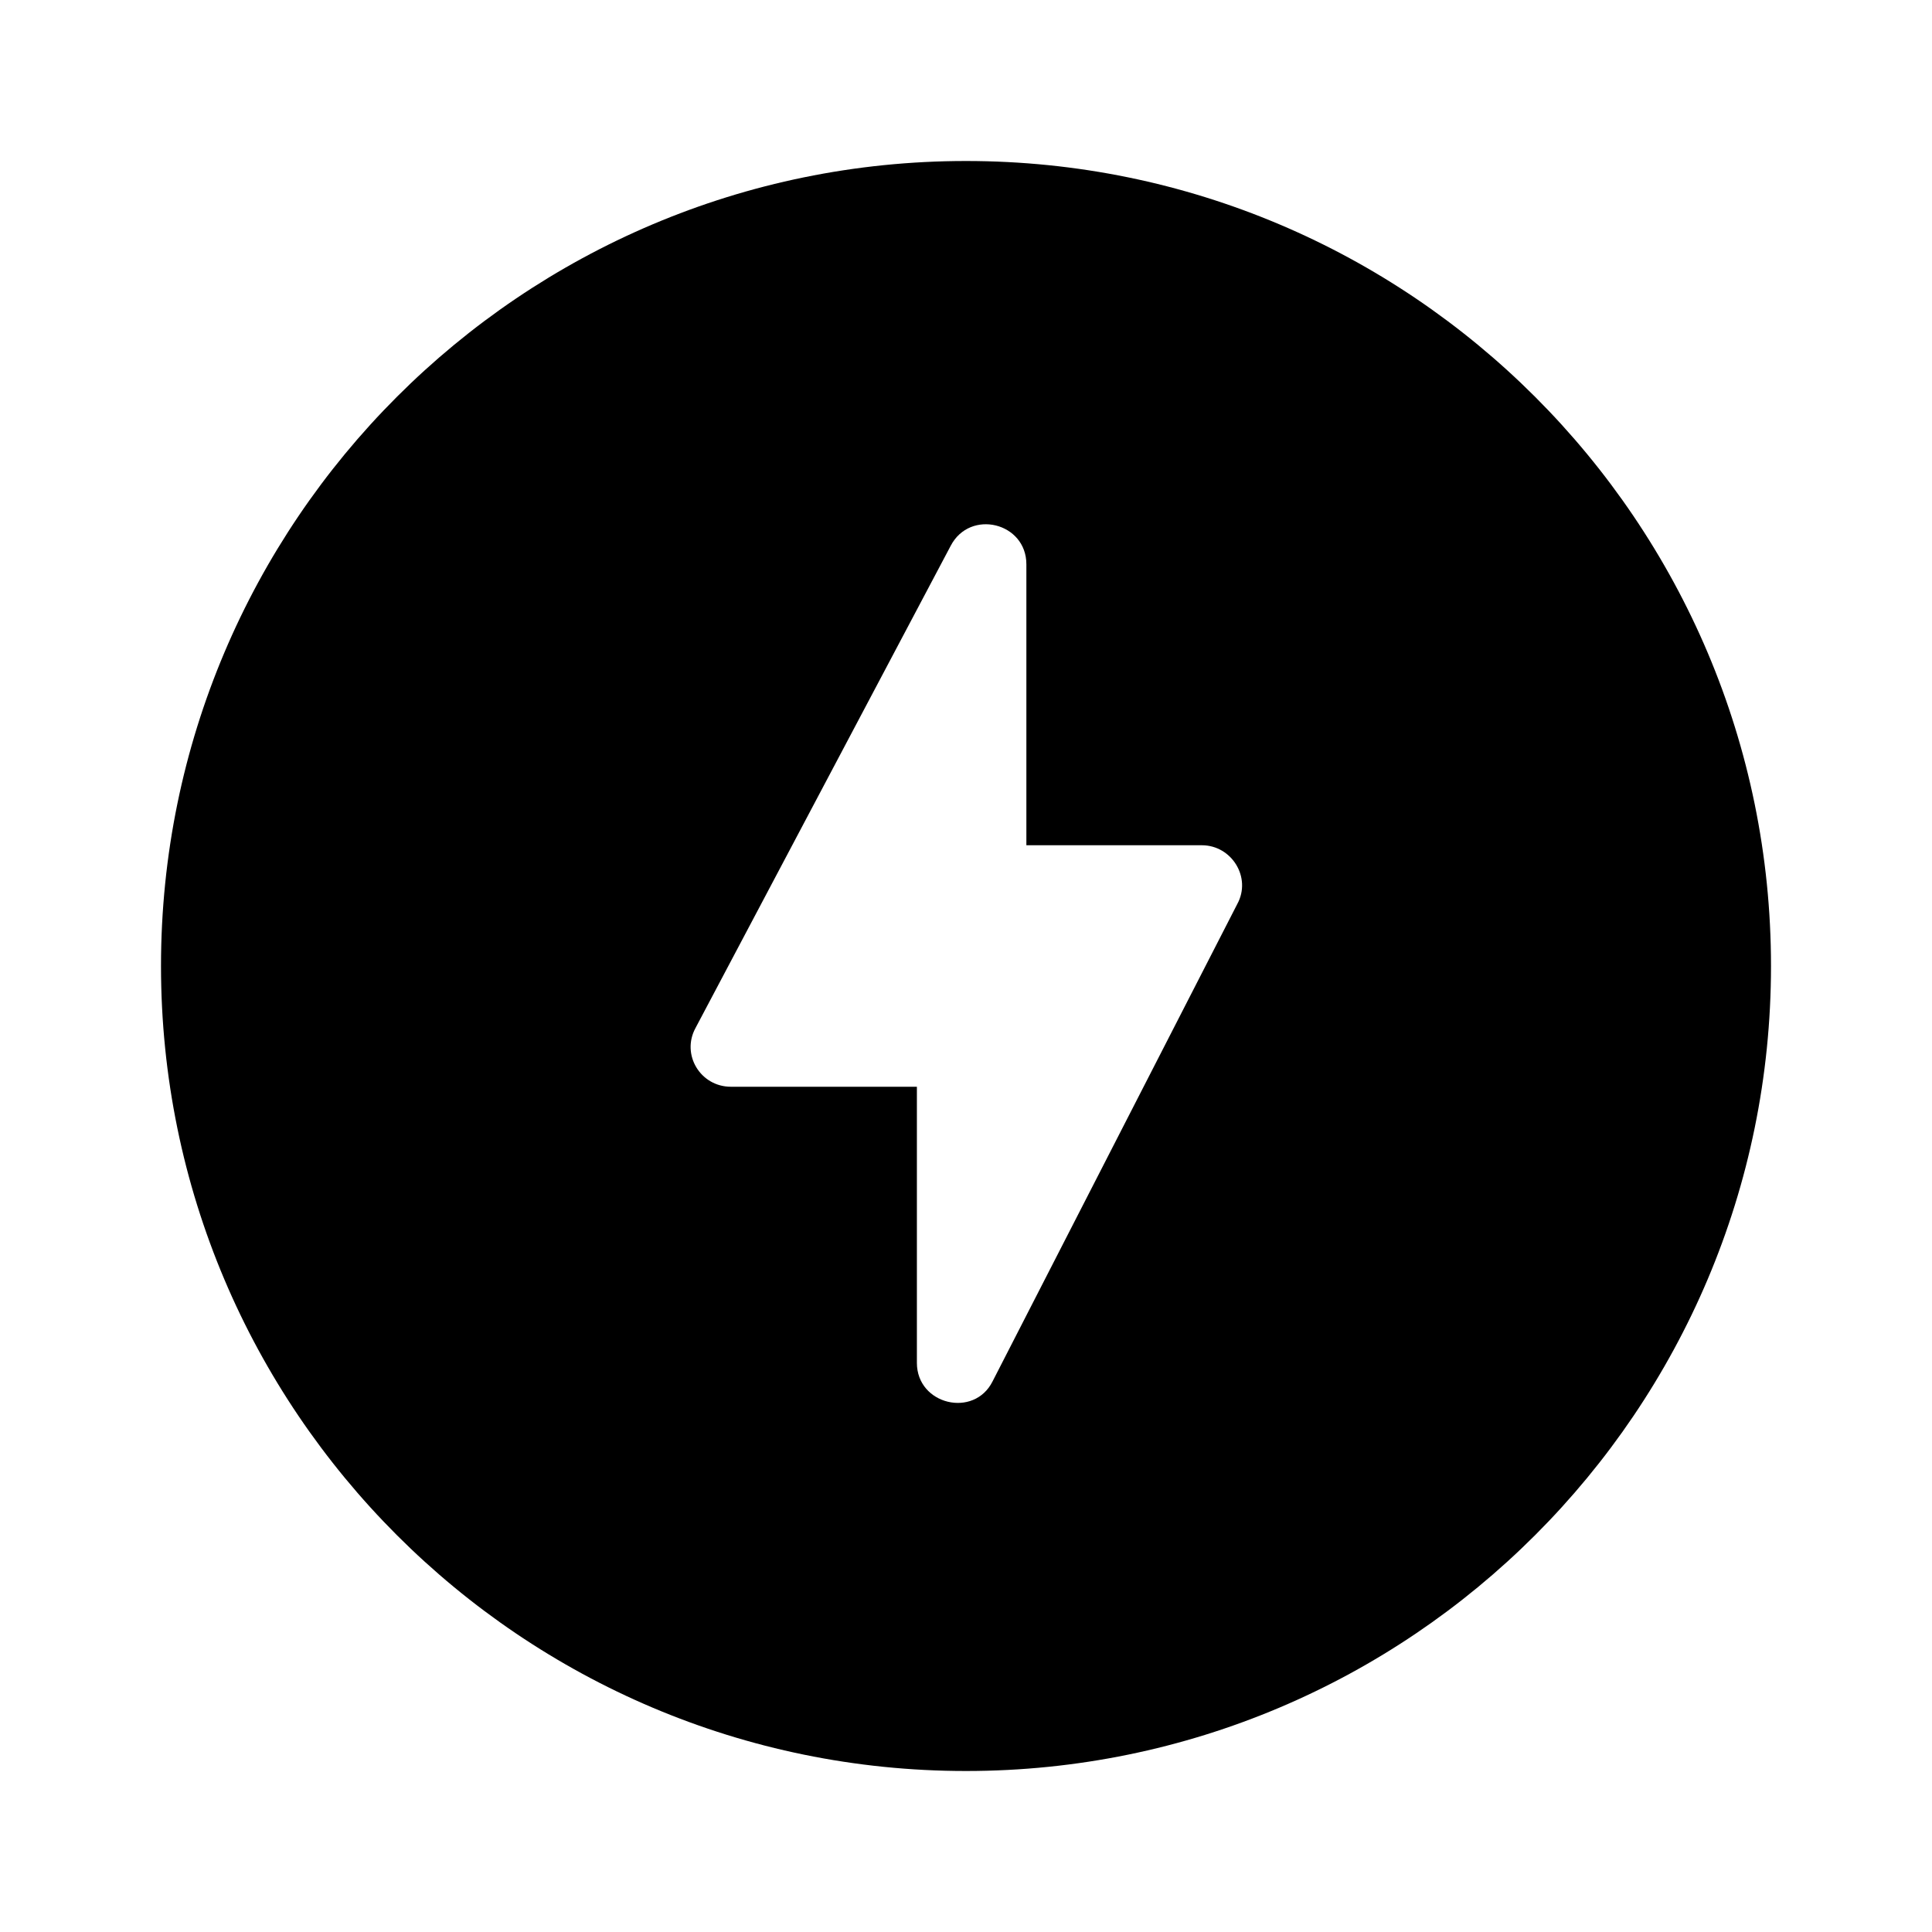 <svg xmlns="http://www.w3.org/2000/svg" width="24" height="24" viewBox="0 0 24 24"><path d="M12 2C6.48 2 2 6.48 2 12s4.48 10 10 10s10-4.48 10-10S17.52 2 12 2zm-.61 14.93V13.5H9.08c-.38 0-.62-.4-.44-.73l3.17-5.99c.24-.46.94-.29.94.23v3.49h2.18c.37 0 .62.4.44.73l-3.04 5.93c-.23.46-.94.29-.94-.23z"/></svg>